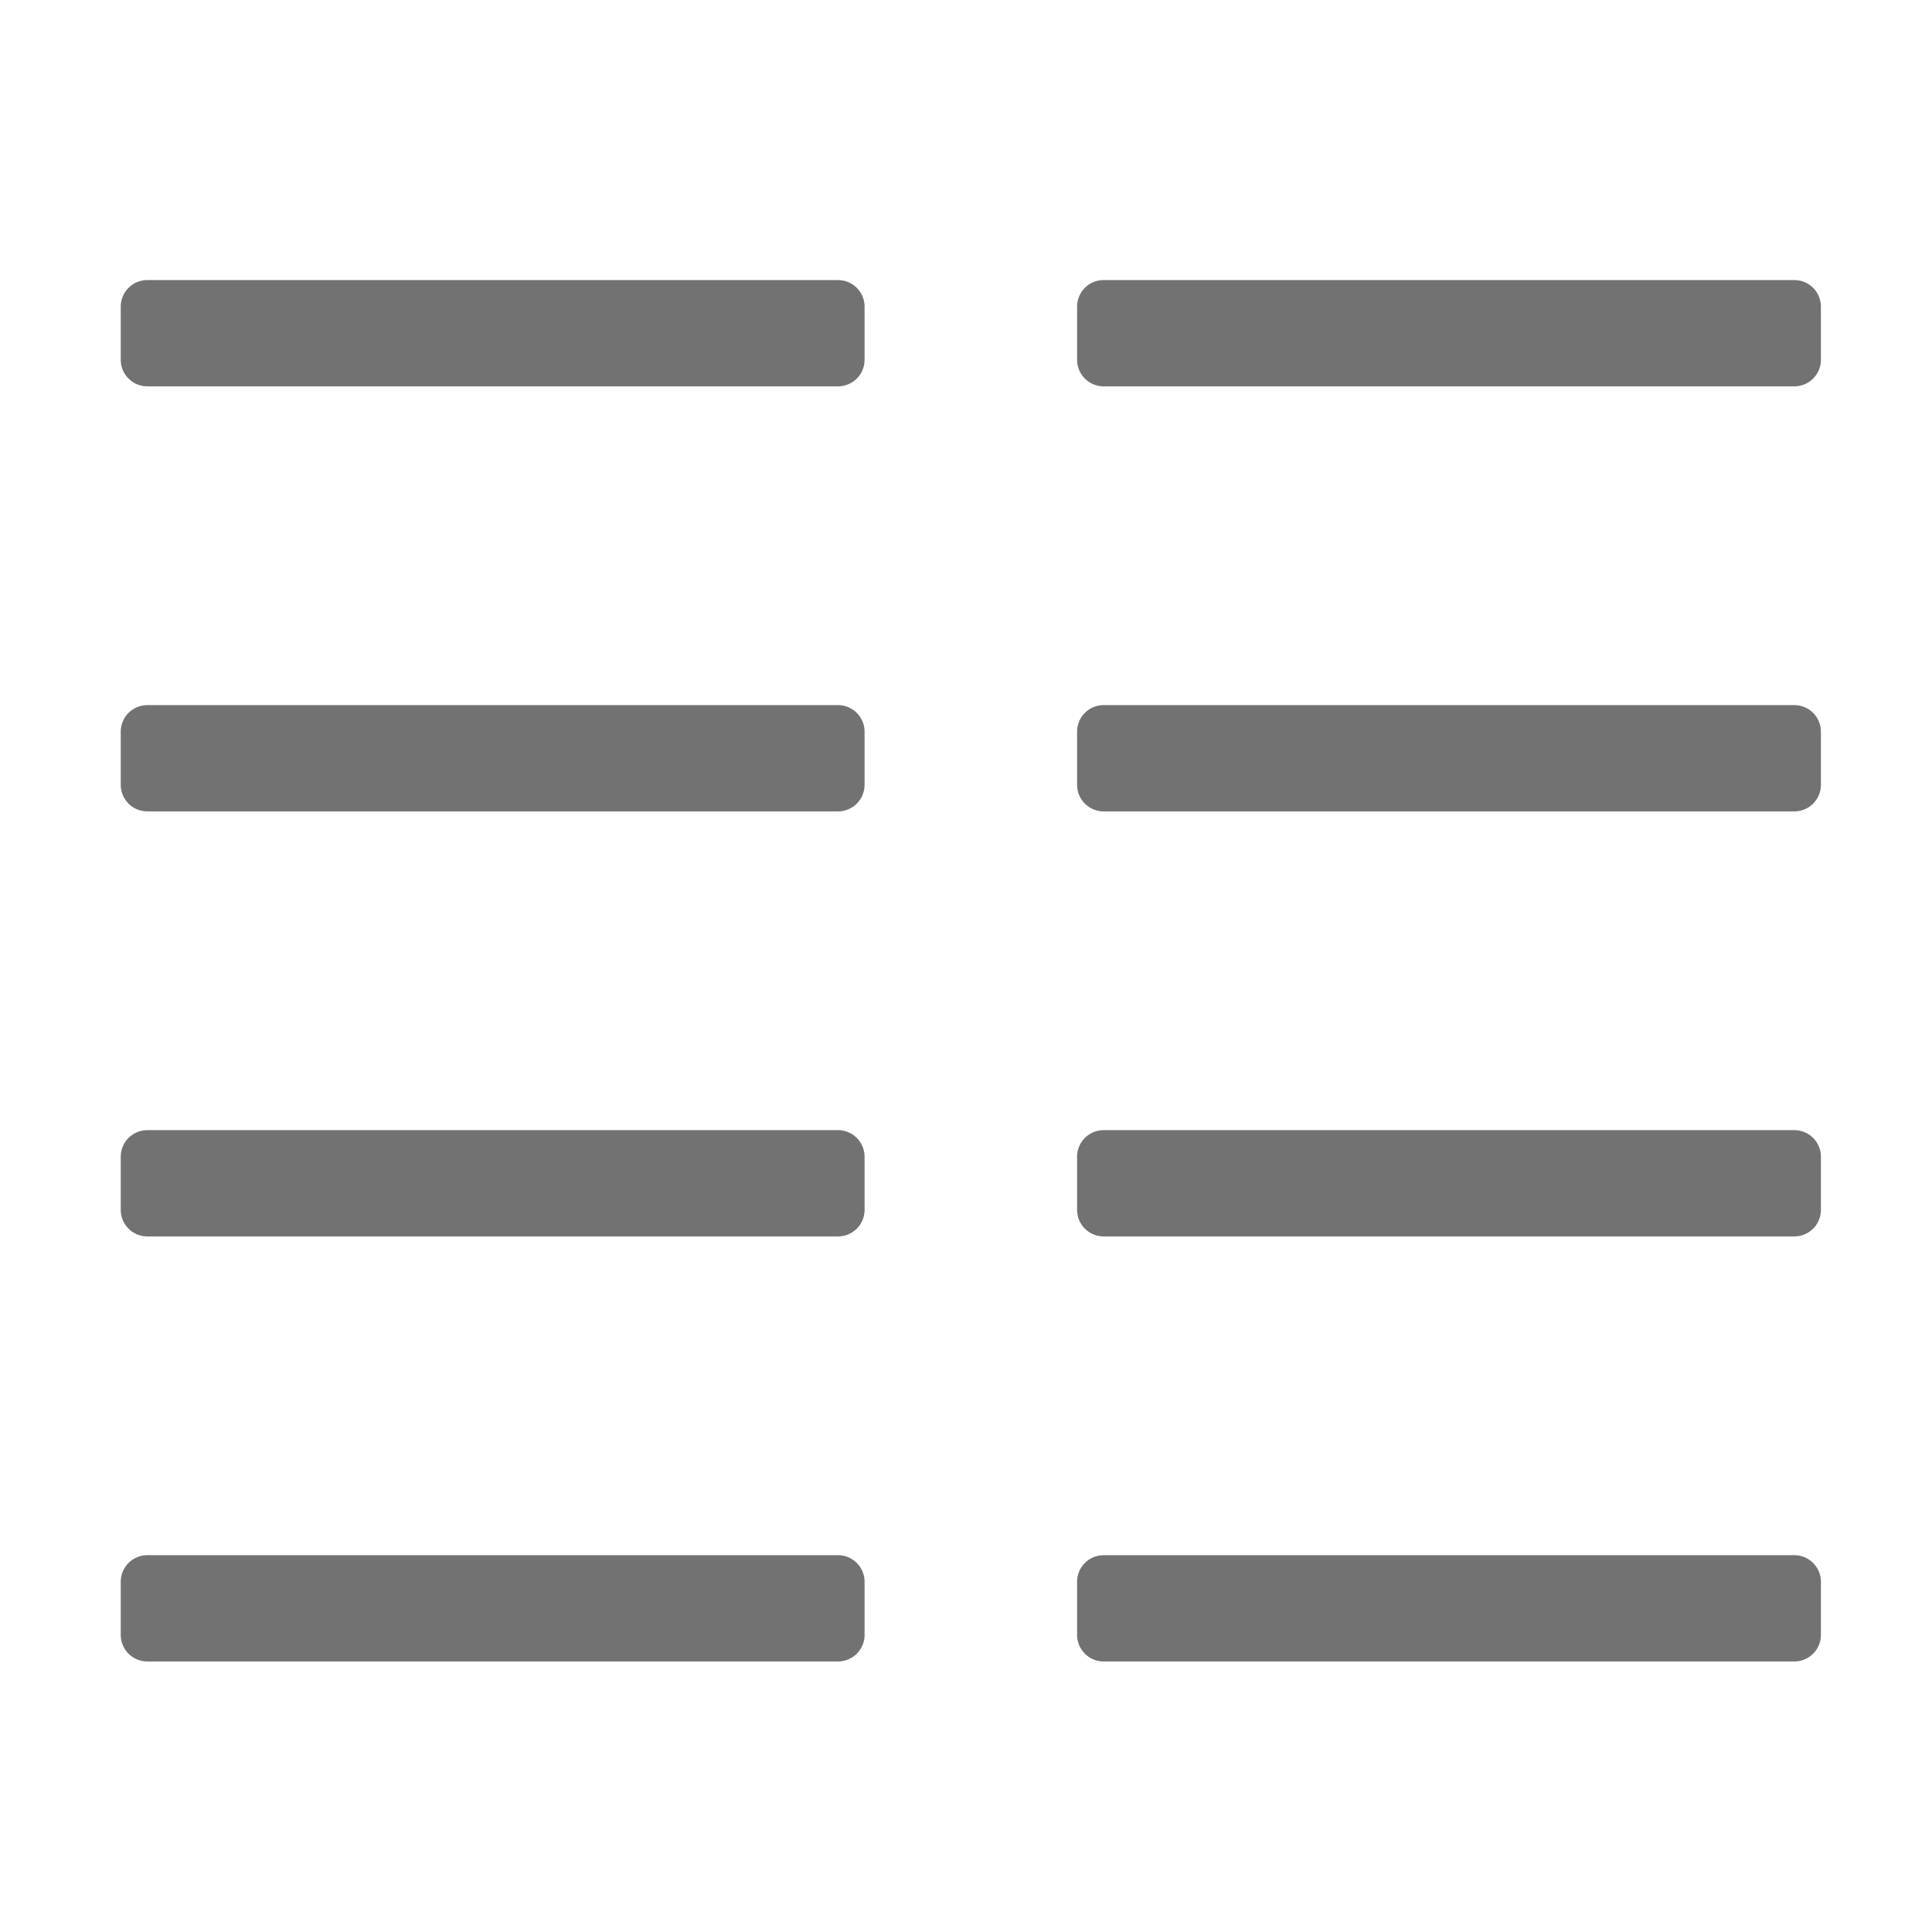 ﻿<?xml version='1.0' encoding='UTF-8'?>
<svg viewBox="-2 -1.999 32 32" xmlns="http://www.w3.org/2000/svg">
  <g transform="matrix(0.055, 0, 0, 0.055, 0, 0)">
    <path d="M504, 304L296, 304A8 8 0 0 0 288, 312L288, 328A8 8 0 0 0 296, 336L504, 336A8 8 0 0 0 512, 328L512, 312A8 8 0 0 0 504, 304zM504, 432L296, 432A8 8 0 0 0 288, 440L288, 456A8 8 0 0 0 296, 464L504, 464A8 8 0 0 0 512, 456L512, 440A8 8 0 0 0 504, 432zM504, 176L296, 176A8 8 0 0 0 288, 184L288, 200A8 8 0 0 0 296, 208L504, 208A8 8 0 0 0 512, 200L512, 184A8 8 0 0 0 504, 176zM504, 48L296, 48A8 8 0 0 0 288, 56L288, 72A8 8 0 0 0 296, 80L504, 80A8 8 0 0 0 512, 72L512, 56A8 8 0 0 0 504, 48zM216, 432L8, 432A8 8 0 0 0 0, 440L0, 456A8 8 0 0 0 8, 464L216, 464A8 8 0 0 0 224, 456L224, 440A8 8 0 0 0 216, 432zM216, 304L8, 304A8 8 0 0 0 0, 312L0, 328A8 8 0 0 0 8, 336L216, 336A8 8 0 0 0 224, 328L224, 312A8 8 0 0 0 216, 304zM216, 48L8, 48A8 8 0 0 0 0, 56L0, 72A8 8 0 0 0 8, 80L216, 80A8 8 0 0 0 224, 72L224, 56A8 8 0 0 0 216, 48zM216, 176L8, 176A8 8 0 0 0 0, 184L0, 200A8 8 0 0 0 8, 208L216, 208A8 8 0 0 0 224, 200L224, 184A8 8 0 0 0 216, 176z" fill="#727272" fill-opacity="1" class="Black" />
  </g>
</svg>